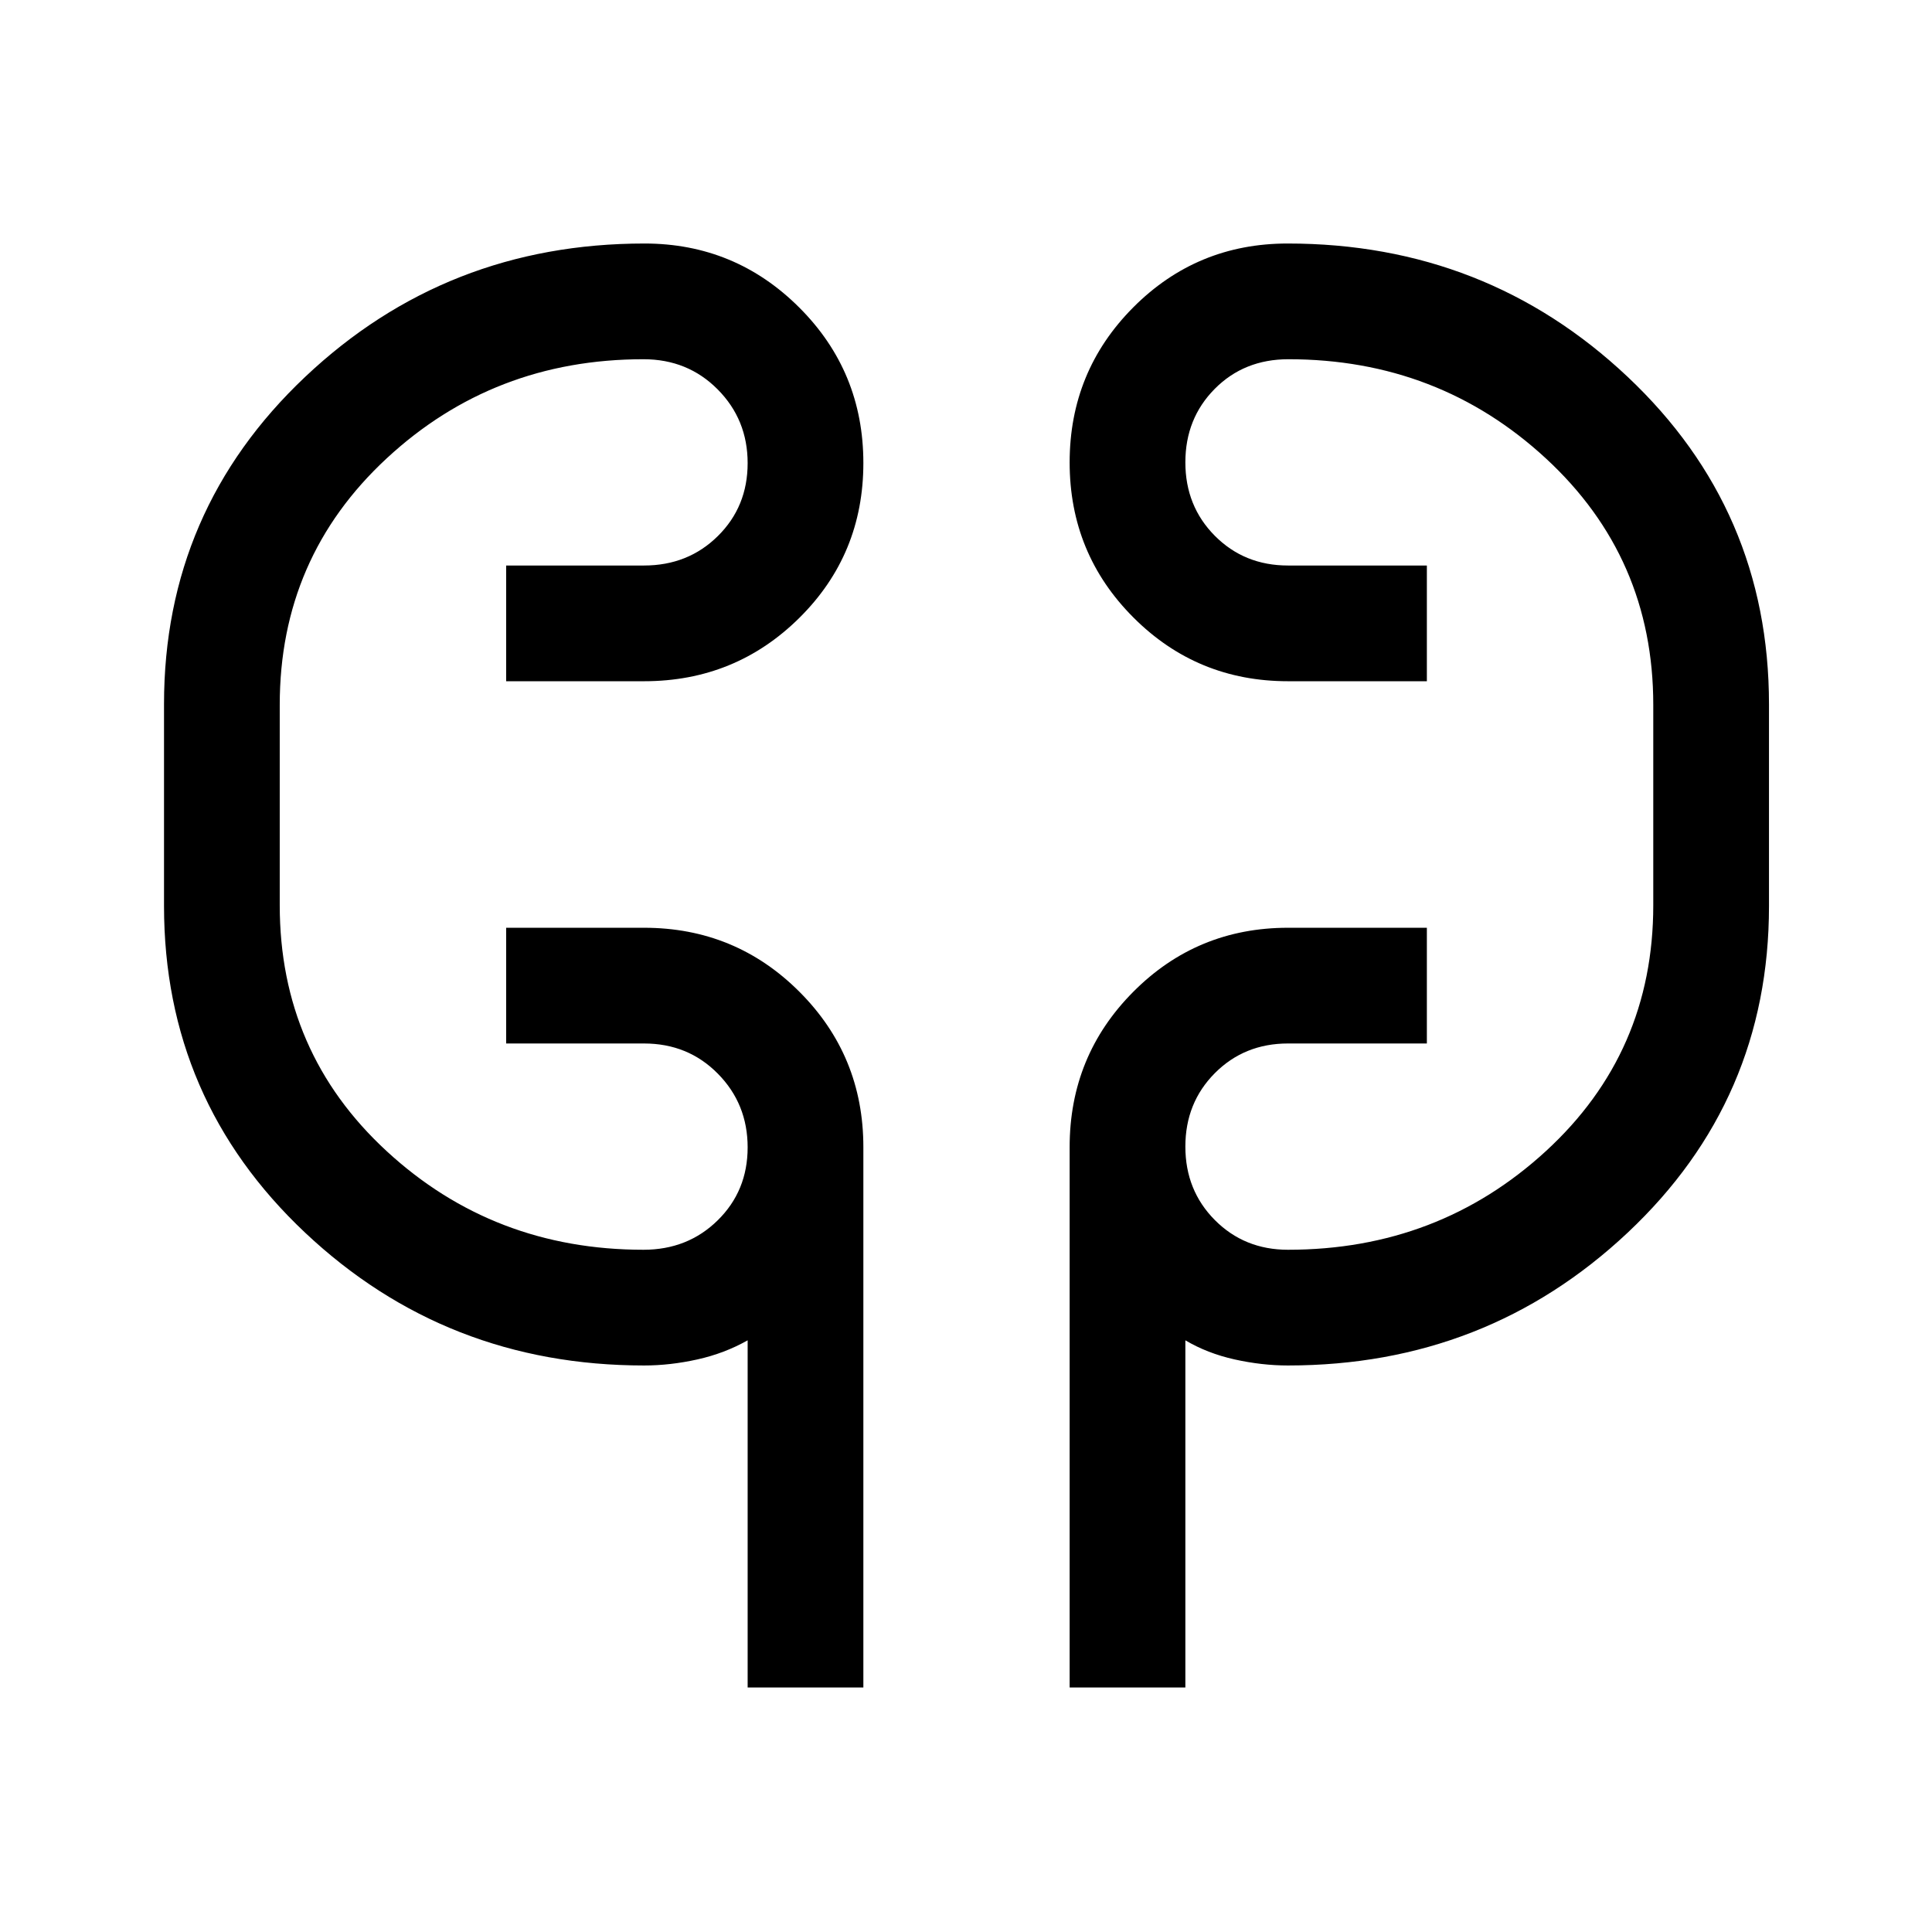 <svg xmlns="http://www.w3.org/2000/svg" height="48" viewBox="0 -960 960 960" width="48"><path d="M371.5-121.5V-294q-11.5 6.5-25 9.5t-26.43 3q-98.41 0-168.49-66.02Q81.5-413.54 81.5-509.86v-100.28q0-96.32 70.13-162.59Q221.77-839 320.24-839q45.05 0 76.91 31.81Q429-775.38 429-729.94T397.21-653q-31.79 31.5-77.21 31.5h-68.5V-679H320q21.89 0 36.69-14.63 14.81-14.62 14.81-36.25 0-21.62-14.88-36.62-14.87-15-36.87-15-74.5 0-127.62 49.27Q139-682.96 139-609.78v99.6Q139-437 192.13-388q53.12 49 127.62 49 22 0 36.87-14.63 14.88-14.62 14.88-36.25 0-21.62-14.81-36.62-14.8-15-36.69-15h-68.5V-499H320q45.42 0 77.21 31.79Q429-435.42 429-390v268.5h-57.5Zm160 0V-390q0-45.42 31.65-77.21Q594.79-499 640-499h69v57.5h-69q-21.67 0-36.34 14.73Q589-412.04 589-390.27t14.66 36.52Q618.33-339 640-339q74.75 0 128.13-49 53.37-49 53.37-122.18v-99.6q0-73.18-53.37-122.45-53.38-49.27-127.94-49.27-22 0-36.6 14.73Q589-752.04 589-730.27t14.66 36.52Q618.33-679 640-679h69v57.5h-69q-45.21 0-76.85-31.71-31.65-31.7-31.65-77 0-45.29 31.59-77.04Q594.69-839 639.82-839q98.64 0 168.91 66.21T879-610v100.25q0 96.27-70.22 162.26T639.96-281.5q-12.96 0-26.46-3T589-294v172.5h-57.5ZM139-510v-100 100Zm682.5-100v100-100Z"/></svg>